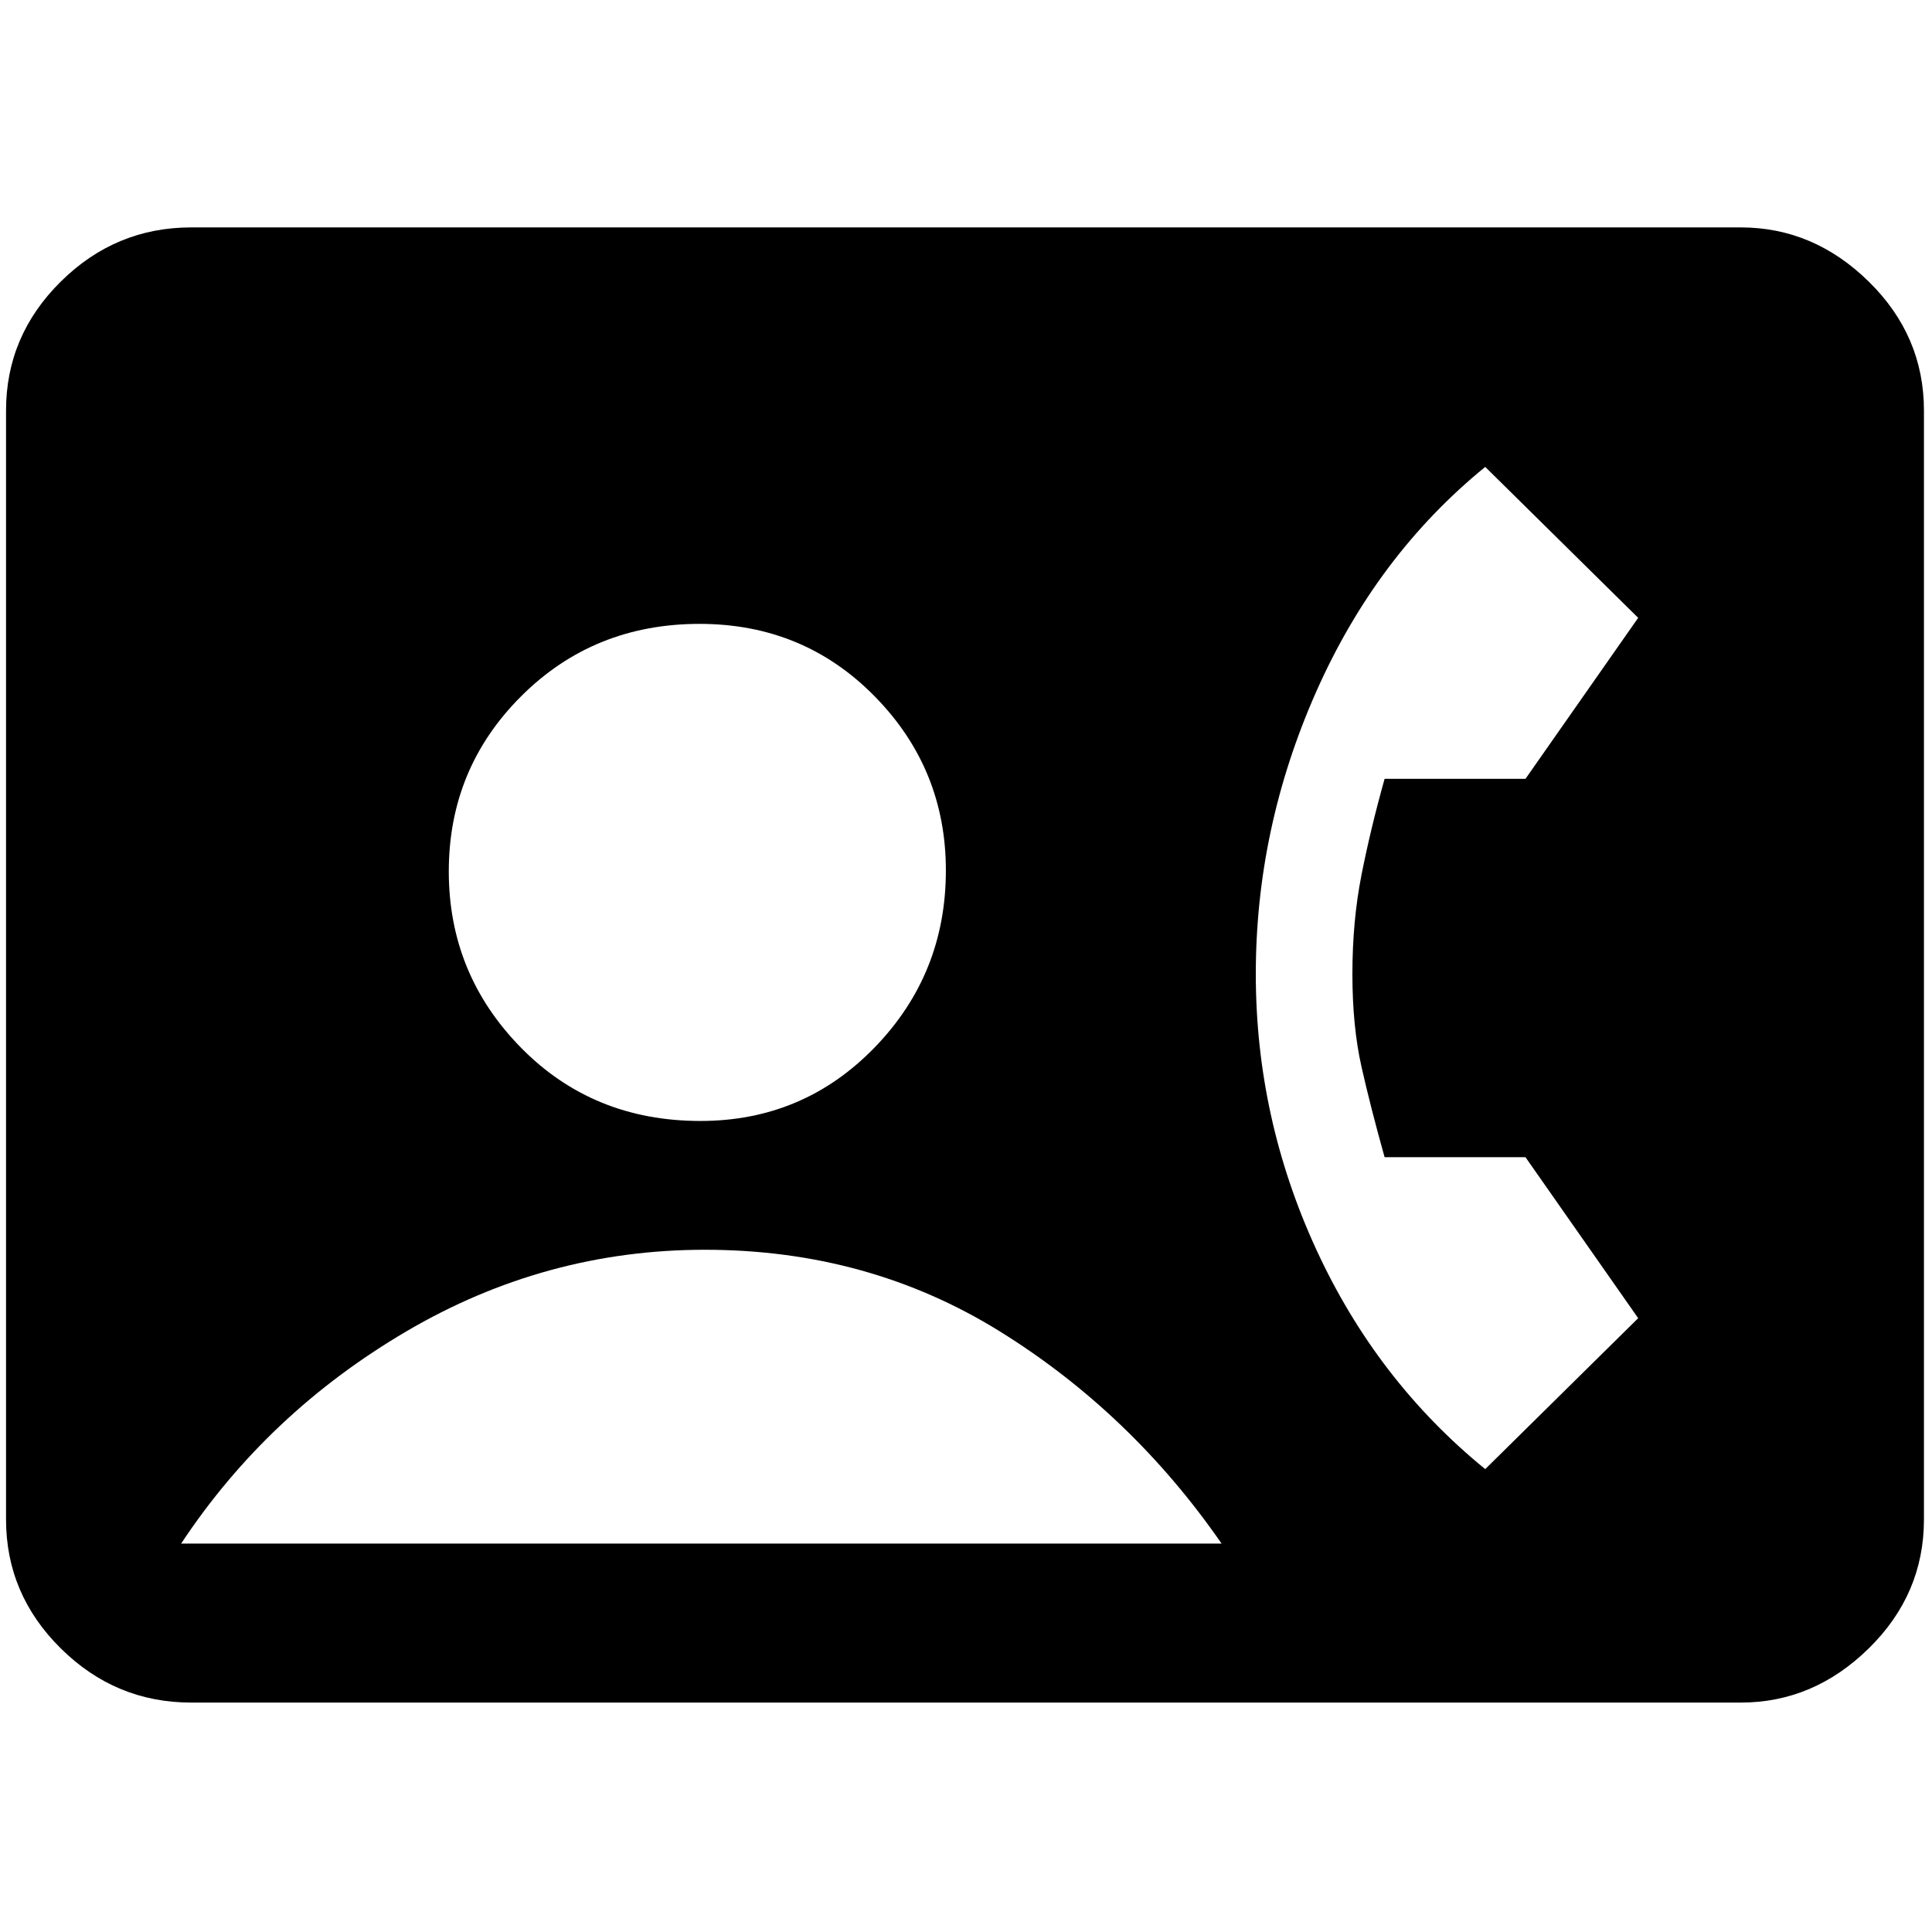 <svg xmlns="http://www.w3.org/2000/svg" height="48" viewBox="0 -960 960 960" width="48"><path d="M95-114q-37.59 0-64.79-26.91Q3-167.82 3-205v-551q0-37.17 27.21-64.09Q57.41-847 95-847h770q36.13 0 63.56 26.91Q956-793.17 956-756v551q0 37.18-27.44 64.09Q901.13-114 865-114H95Zm253-289q51.17 0 86.58-36.5Q470-476 470-527.5q0-50.5-35.38-86.5t-87-36Q295-650 259-614.08q-36 35.91-36 87.08 0 51 35.79 87.5T348-403Zm390 173 76-75-56-80h-70q-7-25-11.5-45.01-4.5-20-4.5-46.01 0-26.34 4.5-49.16Q681-548 688-573h70l56-80-76-75q-54 44-84 111.74T624-476q0 71.52 30 136.76T738-230ZM90-193h517q-45-65-110.29-105.5-65.3-40.5-146.5-40.5Q271-339 202-298.5 133-258 90-193Z"/></svg>